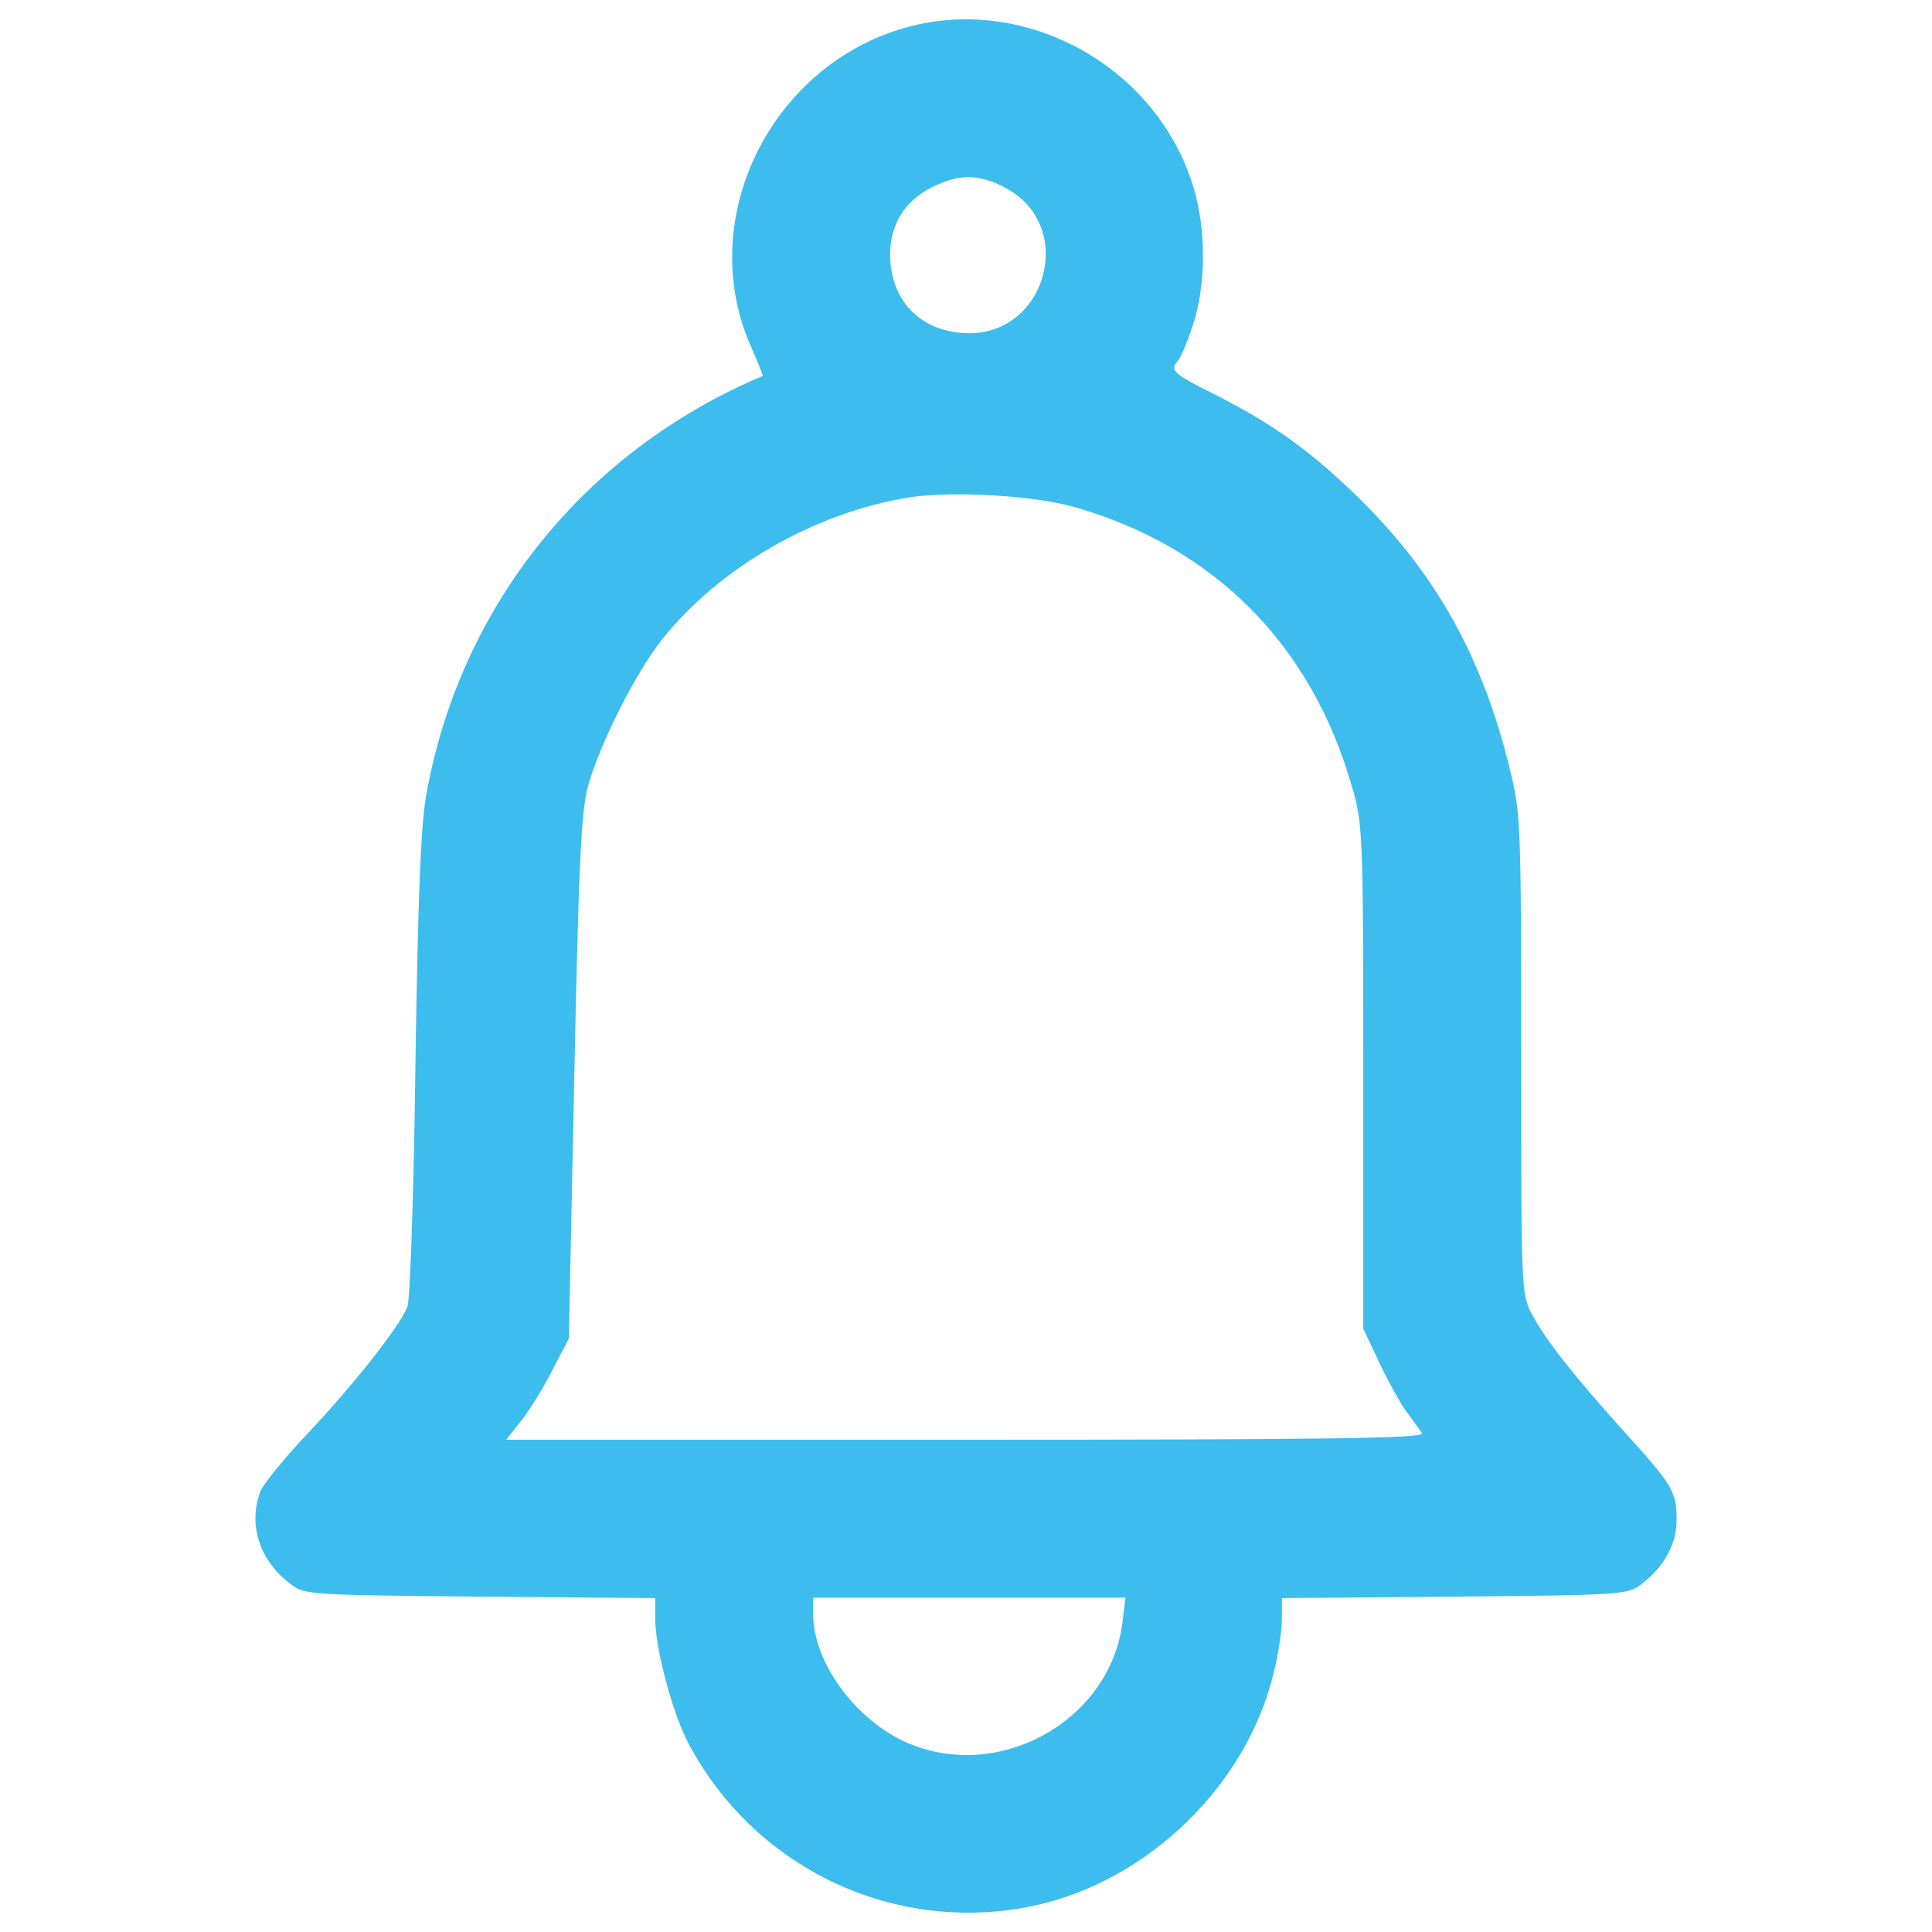 <?xml version="1.0" encoding="utf-8"?>
<!-- Generator: Adobe Illustrator 23.0.2, SVG Export Plug-In . SVG Version: 6.00 Build 0)  -->
<svg version="1.1" id="Layer_1" xmlns="http://www.w3.org/2000/svg" xmlns:xlink="http://www.w3.org/1999/xlink" x="0px" y="0px"
	 viewBox="0 0 1000 1000" style="enable-background:new 0 0 1000 1000;" xml:space="preserve">
<style type="text/css">
	.st0{fill:#3DBDED;}
</style>
<g>
	<g transform="translate(0,511) scale(0.1,-0.1)">
		<path class="st0" d="M4727.1,4977.5c-730.4-178.8-1141.6-1001.1-835.1-1672.8c33.2-76.6,58.7-140.5,56.2-140.5
			C3026.2,2776,2380.1,1971.6,2206.4,996c-28.1-153.2-43.4-528.7-56.2-1397c-7.7-653.8-28.1-1215.7-40.9-1251.4
			C2071-1752,1836-2050.8,1596-2306.2c-122.6-127.7-232.4-265.6-247.7-301.4c-66.4-176.2-5.1-362.7,160.9-485.2
			c69-51.1,104.7-53.6,978.2-61.3l904.1-7.7v-109.8c0-145.6,84.3-464.8,160.9-620.6c337.1-661.5,1070.1-1013.9,1792.8-863.2
			c595.1,125.2,1111,625.7,1248.9,1213.1c23,91.9,40.9,214.5,40.9,273.3v107.2l891.3,7.7c860.7,7.7,896.4,10.2,965.4,61.3
			c120,89.4,186.4,209.4,186.4,334.6c0,148.1-20.4,181.3-268.2,454.6c-255.4,283.5-408.6,475-480.1,610.4
			c-56.2,104.7-56.2,120-56.2,1343.4c0,1179.9-2.5,1248.9-56.2,1468.5c-143,595.1-393.3,1042-819.8,1448.1
			c-235,224.7-421.4,355-712.6,503.1c-212,104.7-232.4,125.1-189,171.1c12.8,12.8,48.5,94.5,76.6,181.3
			c71.5,209.4,71.5,505.7,2.5,725.3C5988.8,4752.8,5337.5,5125.7,4727.1,4977.5z M5204.7,4137.3
			c375.4-199.2,206.9-781.5-219.6-750.9c-229.8,15.3-375.4,173.7-378,403.5c0,158.3,74.1,278.4,214.5,349.9
			C4964.6,4211.4,5066.8,4211.4,5204.7,4137.3z M5554.6,2487.5c730.4-206.9,1236.1-715.1,1445.5-1458.3
			c53.6-183.9,56.2-242.6,56.2-1494v-1302.5l84.3-178.8c46-97,109.8-212,143-255.4c30.6-40.9,66.4-92,76.6-107.3
			c15.3-25.5-464.8-33.2-2359.8-33.2H2620.1l76.6,97c40.9,51.1,114.9,168.5,160.9,260.5l86.8,166l28.1,1353.6
			c23,1116.1,35.8,1379.1,71.5,1506.8c58.7,214.5,245.2,584.8,383.1,758.5c298.8,375.4,791.7,656.4,1279.5,735.5
			C4931.4,2569.2,5340,2546.2,5554.6,2487.5z M5810-3284.4c-58.7-492.9-602.7-817.3-1077.8-641
			c-283.5,104.7-523.5,418.8-523.5,681.9v84.3h807h809.6L5810-3284.4z"/>
	</g>
</g>
</svg>

